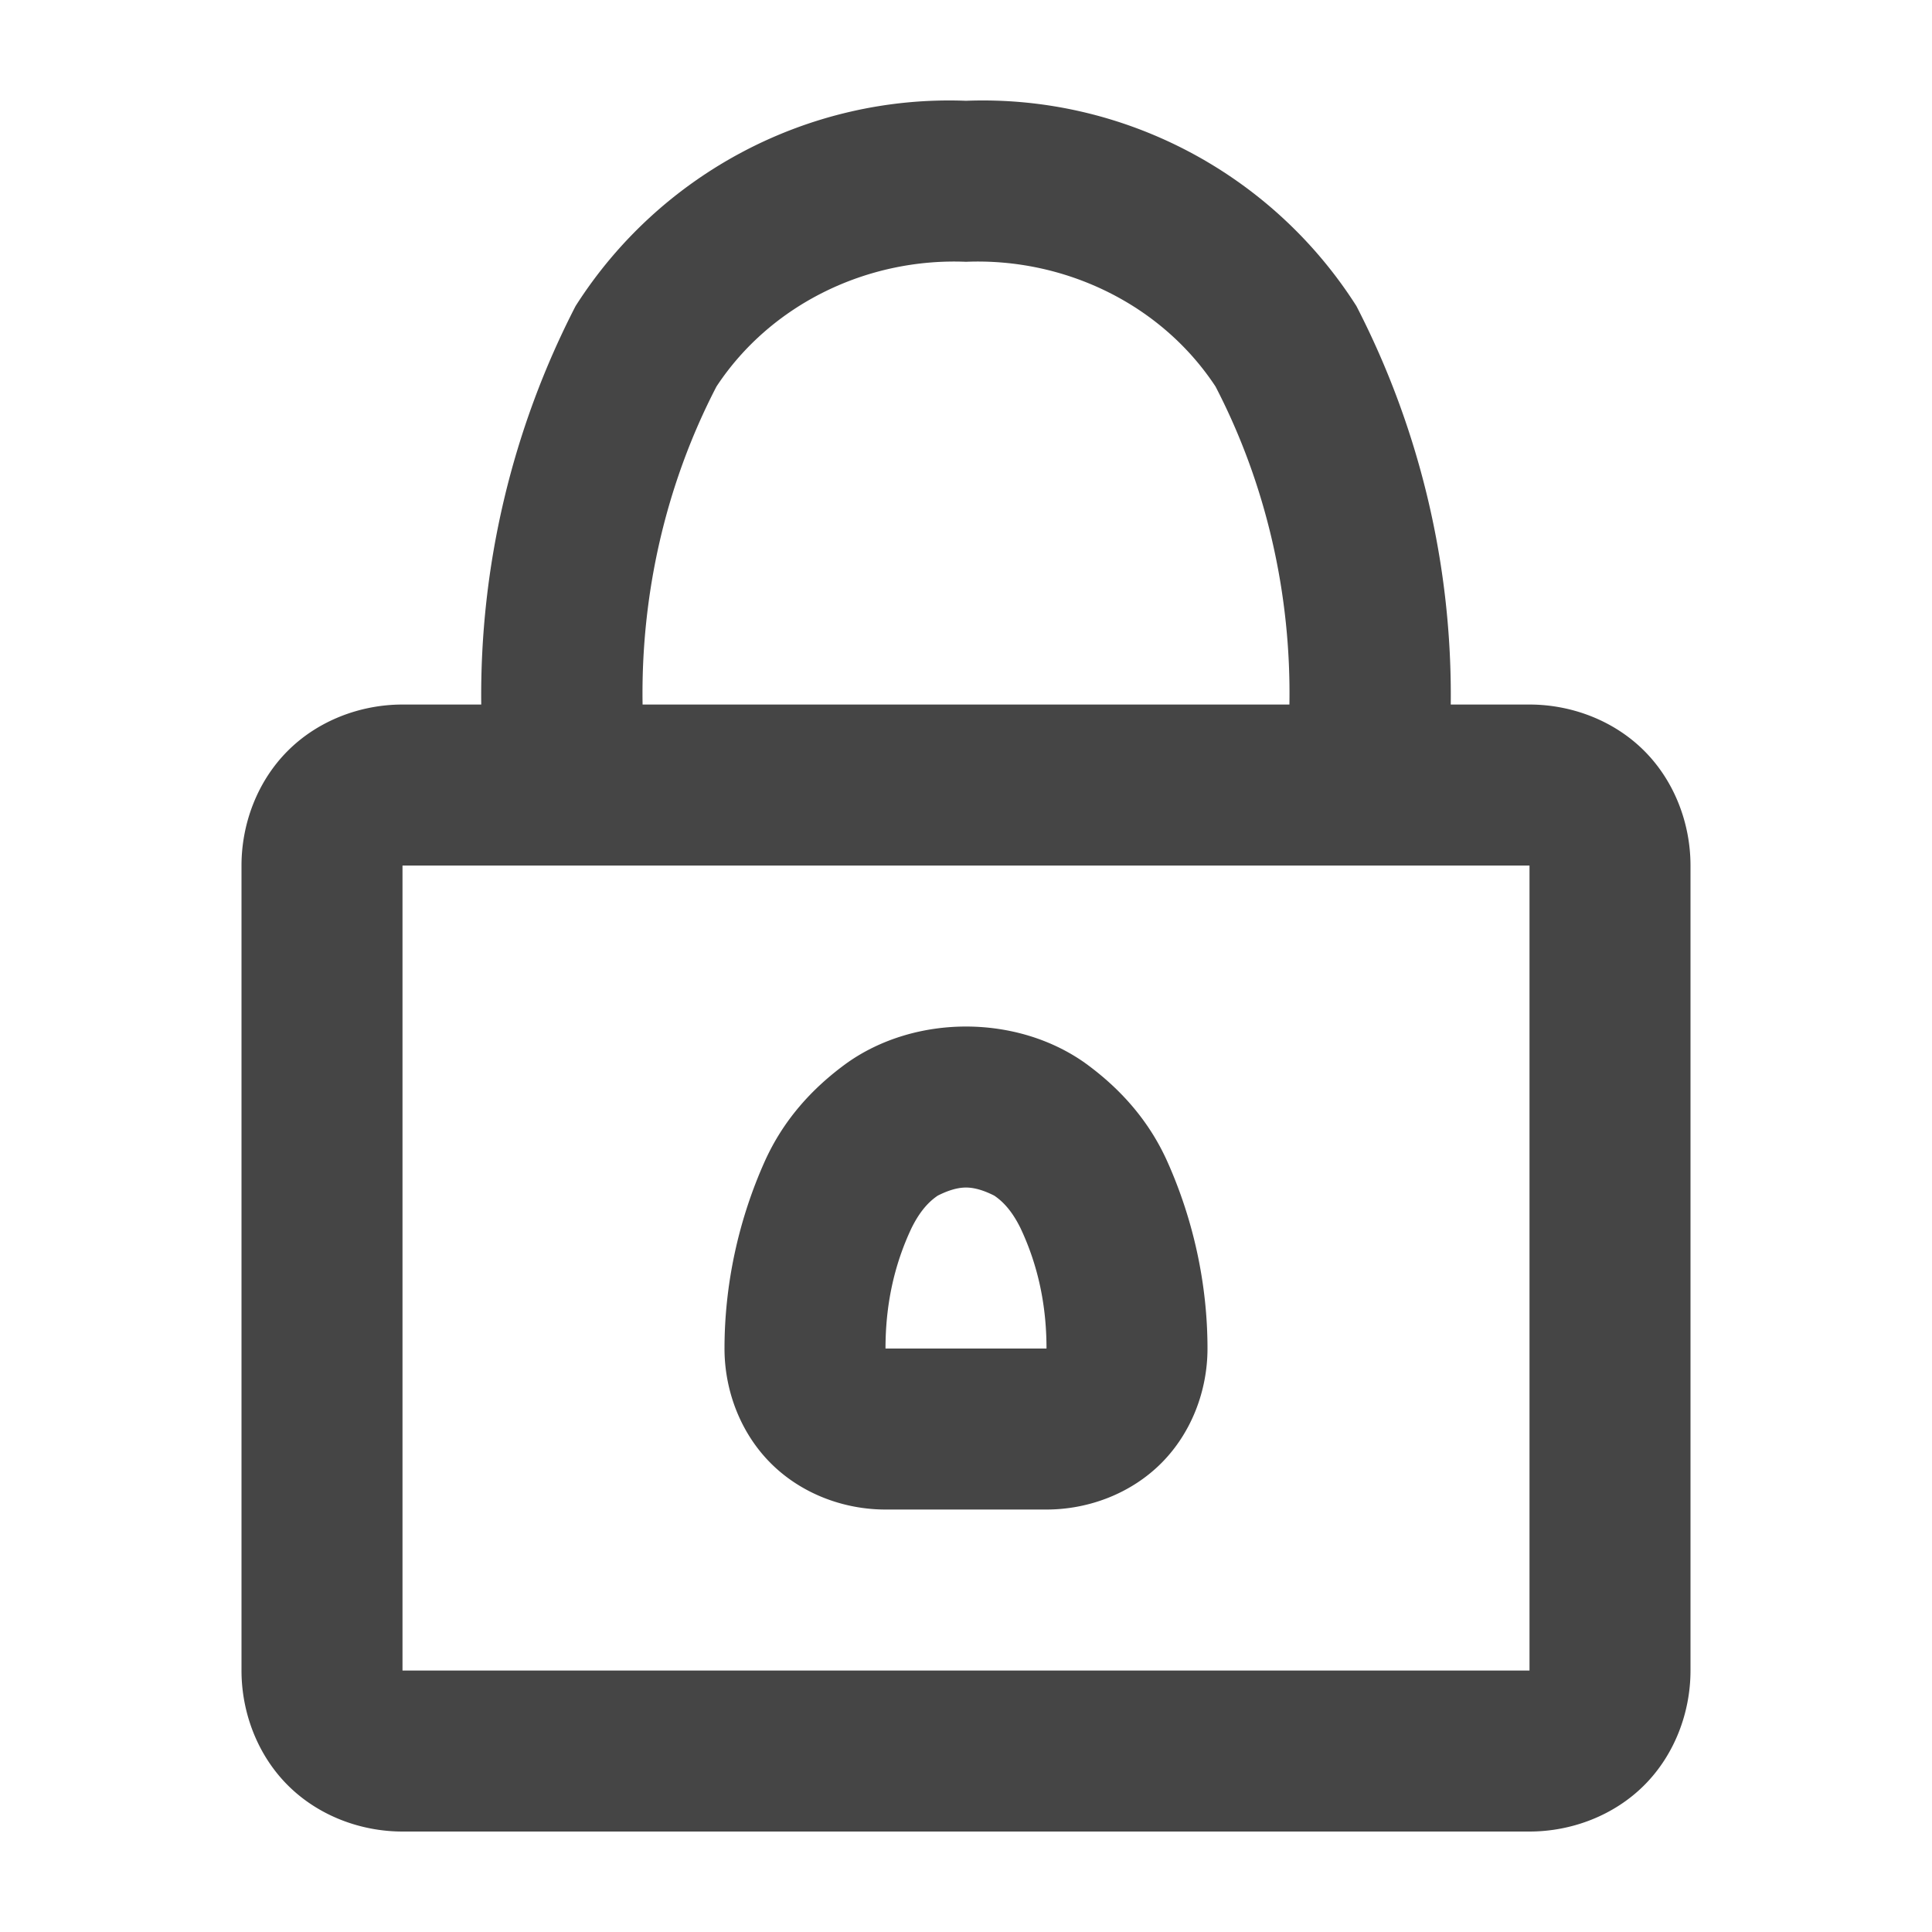 <svg xmlns="http://www.w3.org/2000/svg" width="96" height="96"><path d="M23.913 35.008H20c-2.1 0-4.2.8-5.7 2.3-1.5 1.5-2.3 3.6-2.3 5.7v40c0 2.1.8 4.2 2.3 5.7 1.5 1.5 3.6 2.3 5.7 2.3h56c2.1 0 4.2-.8 5.7-2.3 1.5-1.5 2.3-3.6 2.3-5.7v-40c0-2.1-.8-4.2-2.3-5.7-1.5-1.5-3.6-2.3-5.7-2.3h-3.913a42.188 42.188 0 0 0-4.687-19.8c-4.2-6.6-11.6-10.5-19.4-10.2-7.8-.3-15.2 3.6-19.4 10.2a42.188 42.188 0 0 0-4.687 19.8zm8.017 0h32.14c.09-5.445-1.134-10.91-3.67-15.8-2.7-4.1-7.5-6.4-12.4-6.2-4.9-.2-9.7 2.1-12.4 6.2-2.536 4.89-3.76 10.355-3.67 15.8zm-11.93 8h56v40H20v-40zm16 24c0-3.2.7-6.4 2-9.3.9-2 2.3-3.6 4.1-4.9 1.7-1.2 3.8-1.8 5.9-1.8 2.1 0 4.2.6 5.9 1.8 1.8 1.3 3.2 2.9 4.1 4.9 1.3 2.9 2 6.1 2 9.3 0 2.1-.8 4.2-2.3 5.7-1.5 1.5-3.6 2.3-5.7 2.3h-8c-2.1 0-4.2-.8-5.7-2.3-1.5-1.5-2.3-3.6-2.3-5.7zm8 0c0-2.1.4-4.1 1.3-6 .3-.6.7-1.2 1.3-1.6.4-.2.9-.4 1.4-.4.5 0 1 .2 1.4.4.6.4 1 1 1.3 1.6.9 1.9 1.3 3.9 1.3 6h-8z" fill-rule="evenodd" fill="#454545"/></svg>